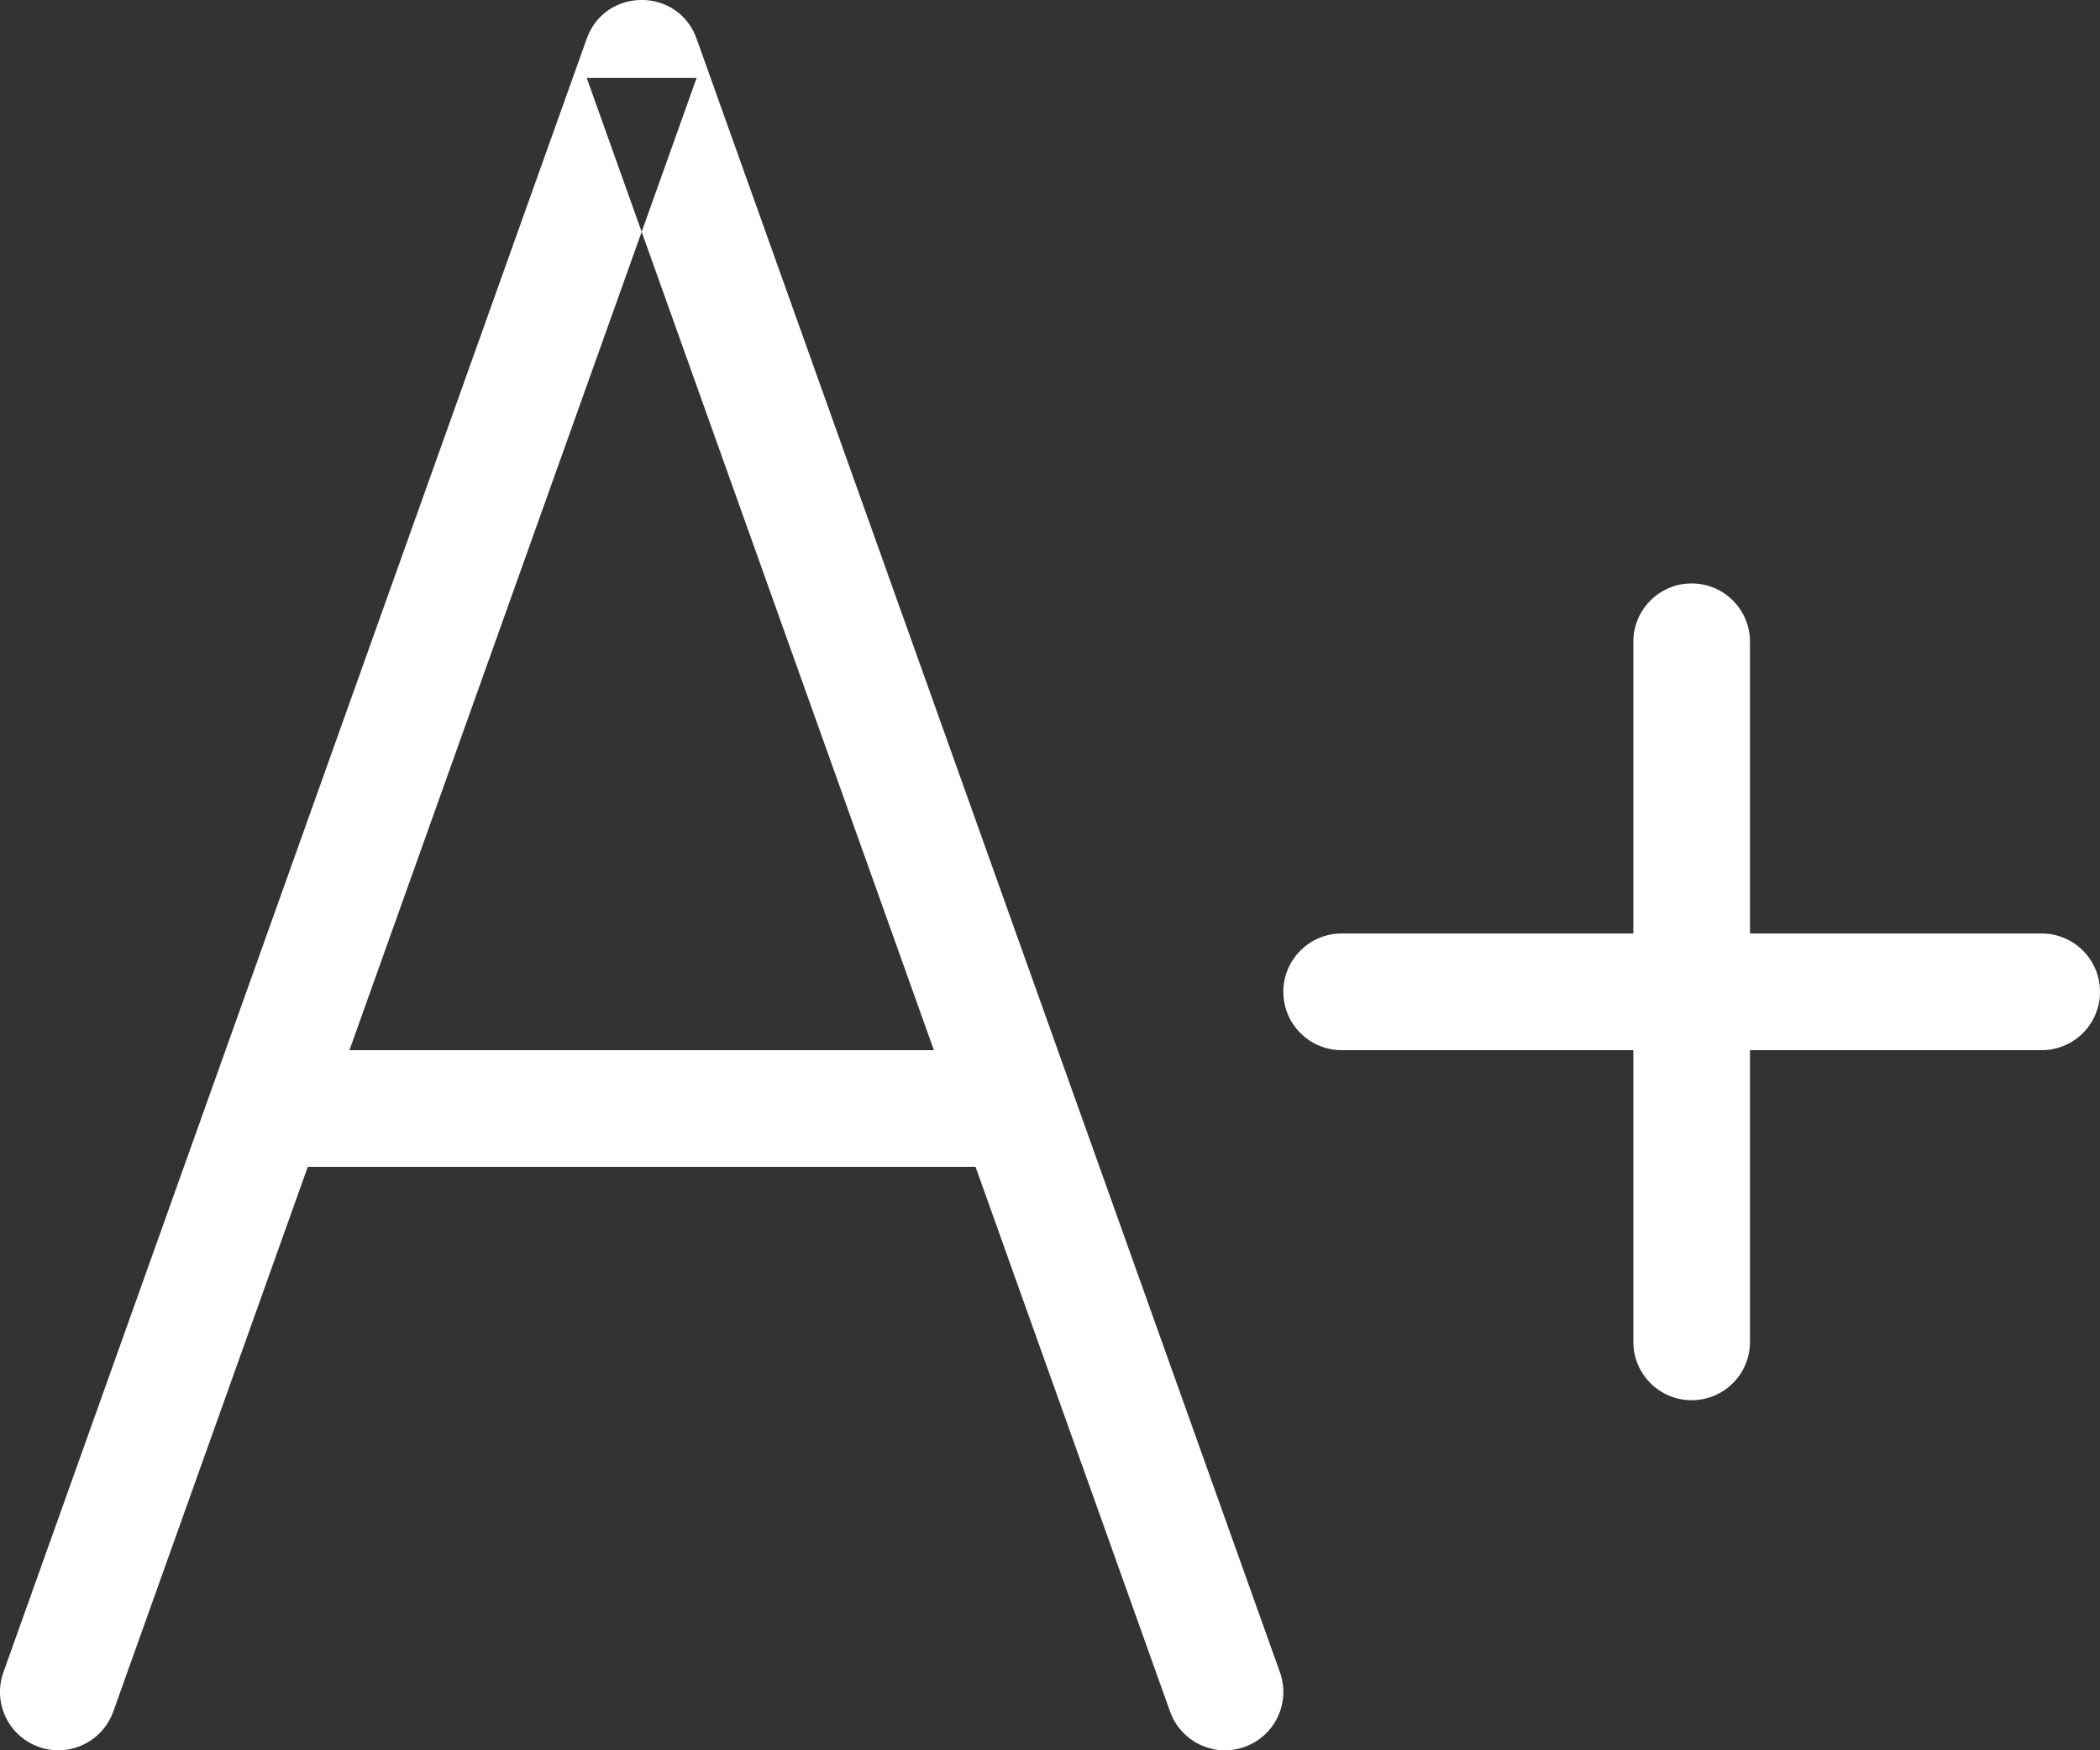 <?xml version="1.0" encoding="UTF-8" standalone="no"?>
<svg width="18px" height="15px" viewBox="0 0 18 15" version="1.1" xmlns="http://www.w3.org/2000/svg" xmlns:xlink="http://www.w3.org/1999/xlink">
    <rect x="0" y="0" width="18" height="15" fill="#333333" stroke="none"/>
    <!-- Generator: Sketch 40.2 (33826) - http://www.bohemiancoding.com/sketch -->
    <title>Group 3</title>
    <desc>Created with Sketch.</desc>
    <defs></defs>
    <g id="阅读页" stroke="none" stroke-width="1" fill="none" fill-rule="evenodd">
        <g id="阅读页12" transform="translate(-322, -1403)" fill="#FFFFFF">
            <g id="Group-2" transform="translate(0, 1378)">
                <g id="字体">
                    <g id="Group-10" transform="translate(20, 20)">
                        <g id="Group-5">
                            <g id="24x24readtooltinierfont" transform="translate(296, 0)">
                                <g id="icon-设置" transform="translate(6, 5)">
                                    <g id="Group-3">
                                        <path d="M5.971,0.668 L5.029,0.668 L10.029,14.668 C10.122,14.928 10.408,15.064 10.668,14.971 C10.928,14.878 11.064,14.592 10.971,14.332 L5.971,0.332 C5.813,-0.111 5.187,-0.111 5.029,0.332 L0.029,14.332 C-0.064,14.592 0.072,14.878 0.332,14.971 C0.592,15.064 0.878,14.928 0.971,14.668 L5.971,0.668 Z" id="Path-59"></path>
                                        <polygon id="Path-11" points="9 10 9 9 2 9 2 10"></polygon>
                                        <path d="M17.5,9 C17.776,9 18,8.776 18,8.5 C18,8.224 17.776,8 17.5,8 L11.5,8 C11.224,8 11,8.224 11,8.5 C11,8.776 11.224,9 11.5,9 L17.5,9 Z" id="Path-11"></path>
                                        <path d="M14,11.5 C14,11.776 14.224,12 14.5,12 C14.776,12 15,11.776 15,11.5 L15,5.5 C15,5.224 14.776,5 14.5,5 C14.224,5 14,5.224 14,5.5 L14,11.5 Z" id="Path-11"></path>
                                    </g>
                                </g>
                            </g>
                        </g>
                    </g>
                </g>
            </g>
        </g>
    </g>
</svg>